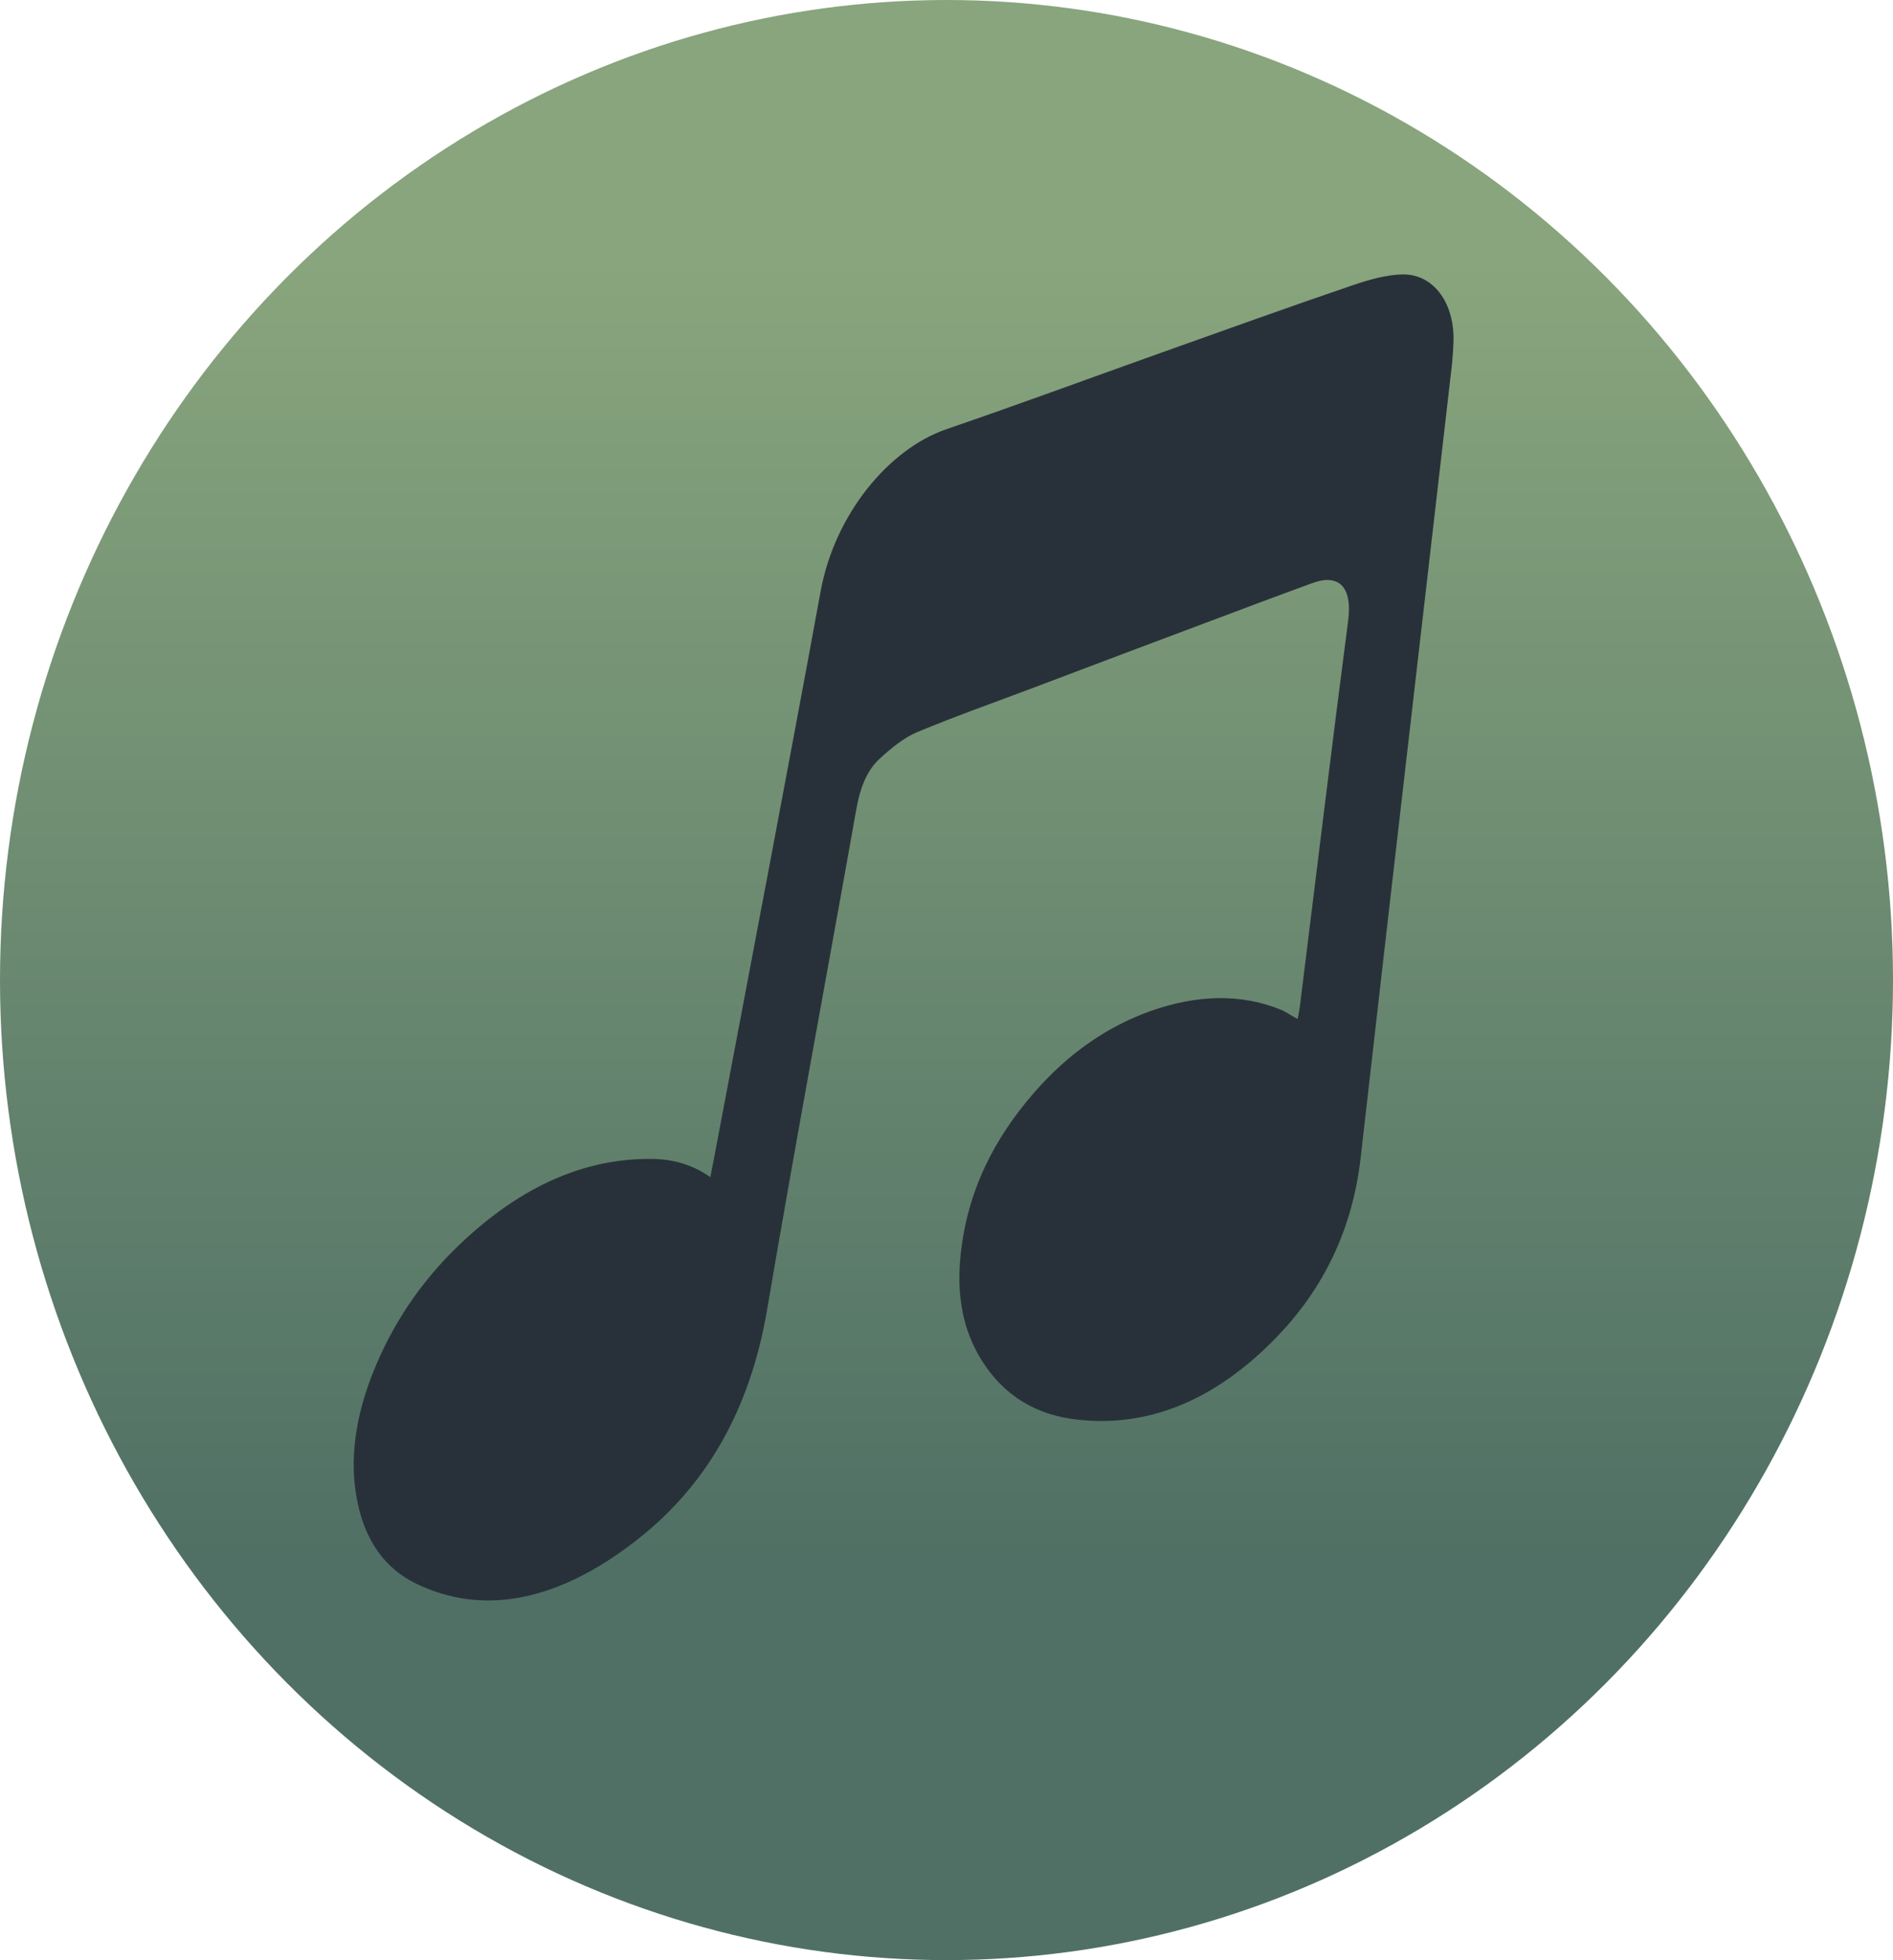 <?xml version="1.0" encoding="utf-8"?>
<!-- Generator: Adobe Illustrator 23.1.0, SVG Export Plug-In . SVG Version: 6.00 Build 0)  -->
<svg version="1.1" id="Layer_1" xmlns="http://www.w3.org/2000/svg" xmlns:xlink="http://www.w3.org/1999/xlink" x="0px" y="0px"
	 viewBox="0 0 76.88 79.57" style="enable-background:new 0 0 76.88 79.57;" xml:space="preserve">
<style type="text/css">
	.st0{fill:url(#SVGID_1_);}
	.st1{fill:#28313A;}
	.st2{display:none;}
	.st3{display:inline;fill:#D7C097;}
	.st4{display:none;fill:#F05553;}
	.st5{display:none;fill:#88A57D;}
</style>
<g id="Logo">
	<linearGradient id="SVGID_1_" gradientUnits="userSpaceOnUse" x1="38.44" y1="63.112" x2="38.44" y2="10.593">
		<stop  offset="0" style="stop-color:#507065"/>
		<stop  offset="1" style="stop-color:#88A57D"/>
	</linearGradient>
	<ellipse class="st0" cx="38.44" cy="39.78" rx="38.44" ry="39.78"/>
	<g>
		<path class="st1" d="M28.85,47.78c0.05-0.28,0.09-0.48,0.13-0.67c1.52-8.05,3-15.75,4.35-23.12c0.57-3.1,2.75-5.76,5.11-6.57
			c2.92-1,5.82-2.07,8.71-3.1c2.62-0.93,5.22-1.87,7.81-2.75c0.65-0.22,1.32-0.41,1.97-0.43c1.28-0.04,2.15,1.15,2.1,2.73
			c-0.01,0.3-0.03,0.61-0.06,0.91c-1.16,10.07-2.41,20.79-3.71,32.21c-0.34,2.96-1.53,5.32-3.38,7.25
			c-2.54,2.64-5.29,3.71-8.15,3.38c-1.58-0.18-2.95-0.91-3.9-2.47c-0.7-1.14-0.99-2.52-0.82-4.18c0.27-2.66,1.39-4.78,2.97-6.6
			c1.44-1.66,3.05-2.73,4.77-3.34c1.83-0.64,3.6-0.72,5.26-0.05c0.22,0.09,0.42,0.24,0.69,0.38c0.04-0.2,0.07-0.35,0.09-0.5
			c0.67-5.38,1.3-10.59,1.96-15.65c0.19-1.43-0.41-1.92-1.43-1.55c-1.43,0.52-2.86,1.06-4.3,1.6c-2.27,0.85-4.55,1.71-6.85,2.58
			c-1.64,0.62-3.29,1.2-4.93,1.88c-0.52,0.22-1.04,0.64-1.52,1.08c-0.55,0.51-0.8,1.25-0.94,2.03c-1.16,6.53-2.43,13.3-3.63,20.35
			c-0.7,4.09-2.5,7.19-5.38,9.4c-3.1,2.39-6.12,3.03-8.87,1.7c-1.2-0.58-2.07-1.67-2.4-3.4c-0.39-2.02,0.09-4.12,1.11-6.21
			c0.81-1.65,1.85-3,3.04-4.14c2.53-2.42,5.13-3.51,7.78-3.49C27.29,47.04,28.09,47.25,28.85,47.78z"/>
	</g>
	<g class="st2">
		<path class="st3" d="M31.14,53.18c1.2-7.04,2.47-13.82,3.63-20.35c0.14-0.79,0.39-1.52,0.94-2.03c0.47-0.44,1-0.87,1.52-1.08
			c1.64-0.68,3.29-1.26,4.93-1.88c2.29-0.86,4.58-1.73,6.85-2.58c1.44-0.54,2.87-1.08,4.3-1.6c0.31-0.11,0.58-0.14,0.81-0.09
			l-5.46-9.78c-0.5,0.18-1.01,0.36-1.51,0.54c-2.89,1.03-5.79,2.1-8.71,3.1c-2.36,0.81-4.55,3.47-5.11,6.57
			c-1.35,7.37-2.83,15.07-4.35,23.12c-0.04,0.2-0.07,0.4-0.13,0.67c-0.76-0.53-1.57-0.74-2.43-0.75c-2.65-0.01-5.25,1.08-7.78,3.49
			c-1.19,1.14-2.24,2.49-3.04,4.14c-0.84,1.71-1.31,3.41-1.24,5.08h14.16C29.82,57.93,30.7,55.75,31.14,53.18z"/>
		<path class="st3" d="M52.68,41.37c-0.26-0.15-0.46-0.29-0.69-0.38c-1.67-0.67-3.43-0.59-5.26,0.05c-1.72,0.6-3.33,1.68-4.77,3.34
			c-1.58,1.82-2.7,3.94-2.97,6.6c-0.17,1.65,0.12,3.04,0.82,4.18c0.95,1.56,2.32,2.29,3.9,2.47c2.86,0.32,5.61-0.74,8.15-3.38
			c1.85-1.93,3.04-4.3,3.38-7.25c0.7-6.1,1.38-12.01,2.04-17.72l-2.52-4.52c0,0.14-0.01,0.3-0.03,0.47
			c-0.66,5.06-1.29,10.28-1.96,15.65C52.75,41.02,52.72,41.17,52.68,41.37z"/>
	</g>
	<rect x="5.57" y="49.52" class="st4" width="60.99" height="12.19"/>
	<path class="st2" d="M3.93,2.97V71.7h64.25V2.97H3.93z M65.62,55.48V68.8H6.5V55.48H65.62z M65.62,39.27v13.32H6.5V39.27H65.62z
		 M65.62,23.05v13.32H6.5V23.05H65.62z M6.5,20.15V5.87h59.12v14.28H6.5z"/>
	<polygon class="st5" points="40.36,-1.08 6.43,59.75 74.3,59.75 	"/>
</g>
</svg>
